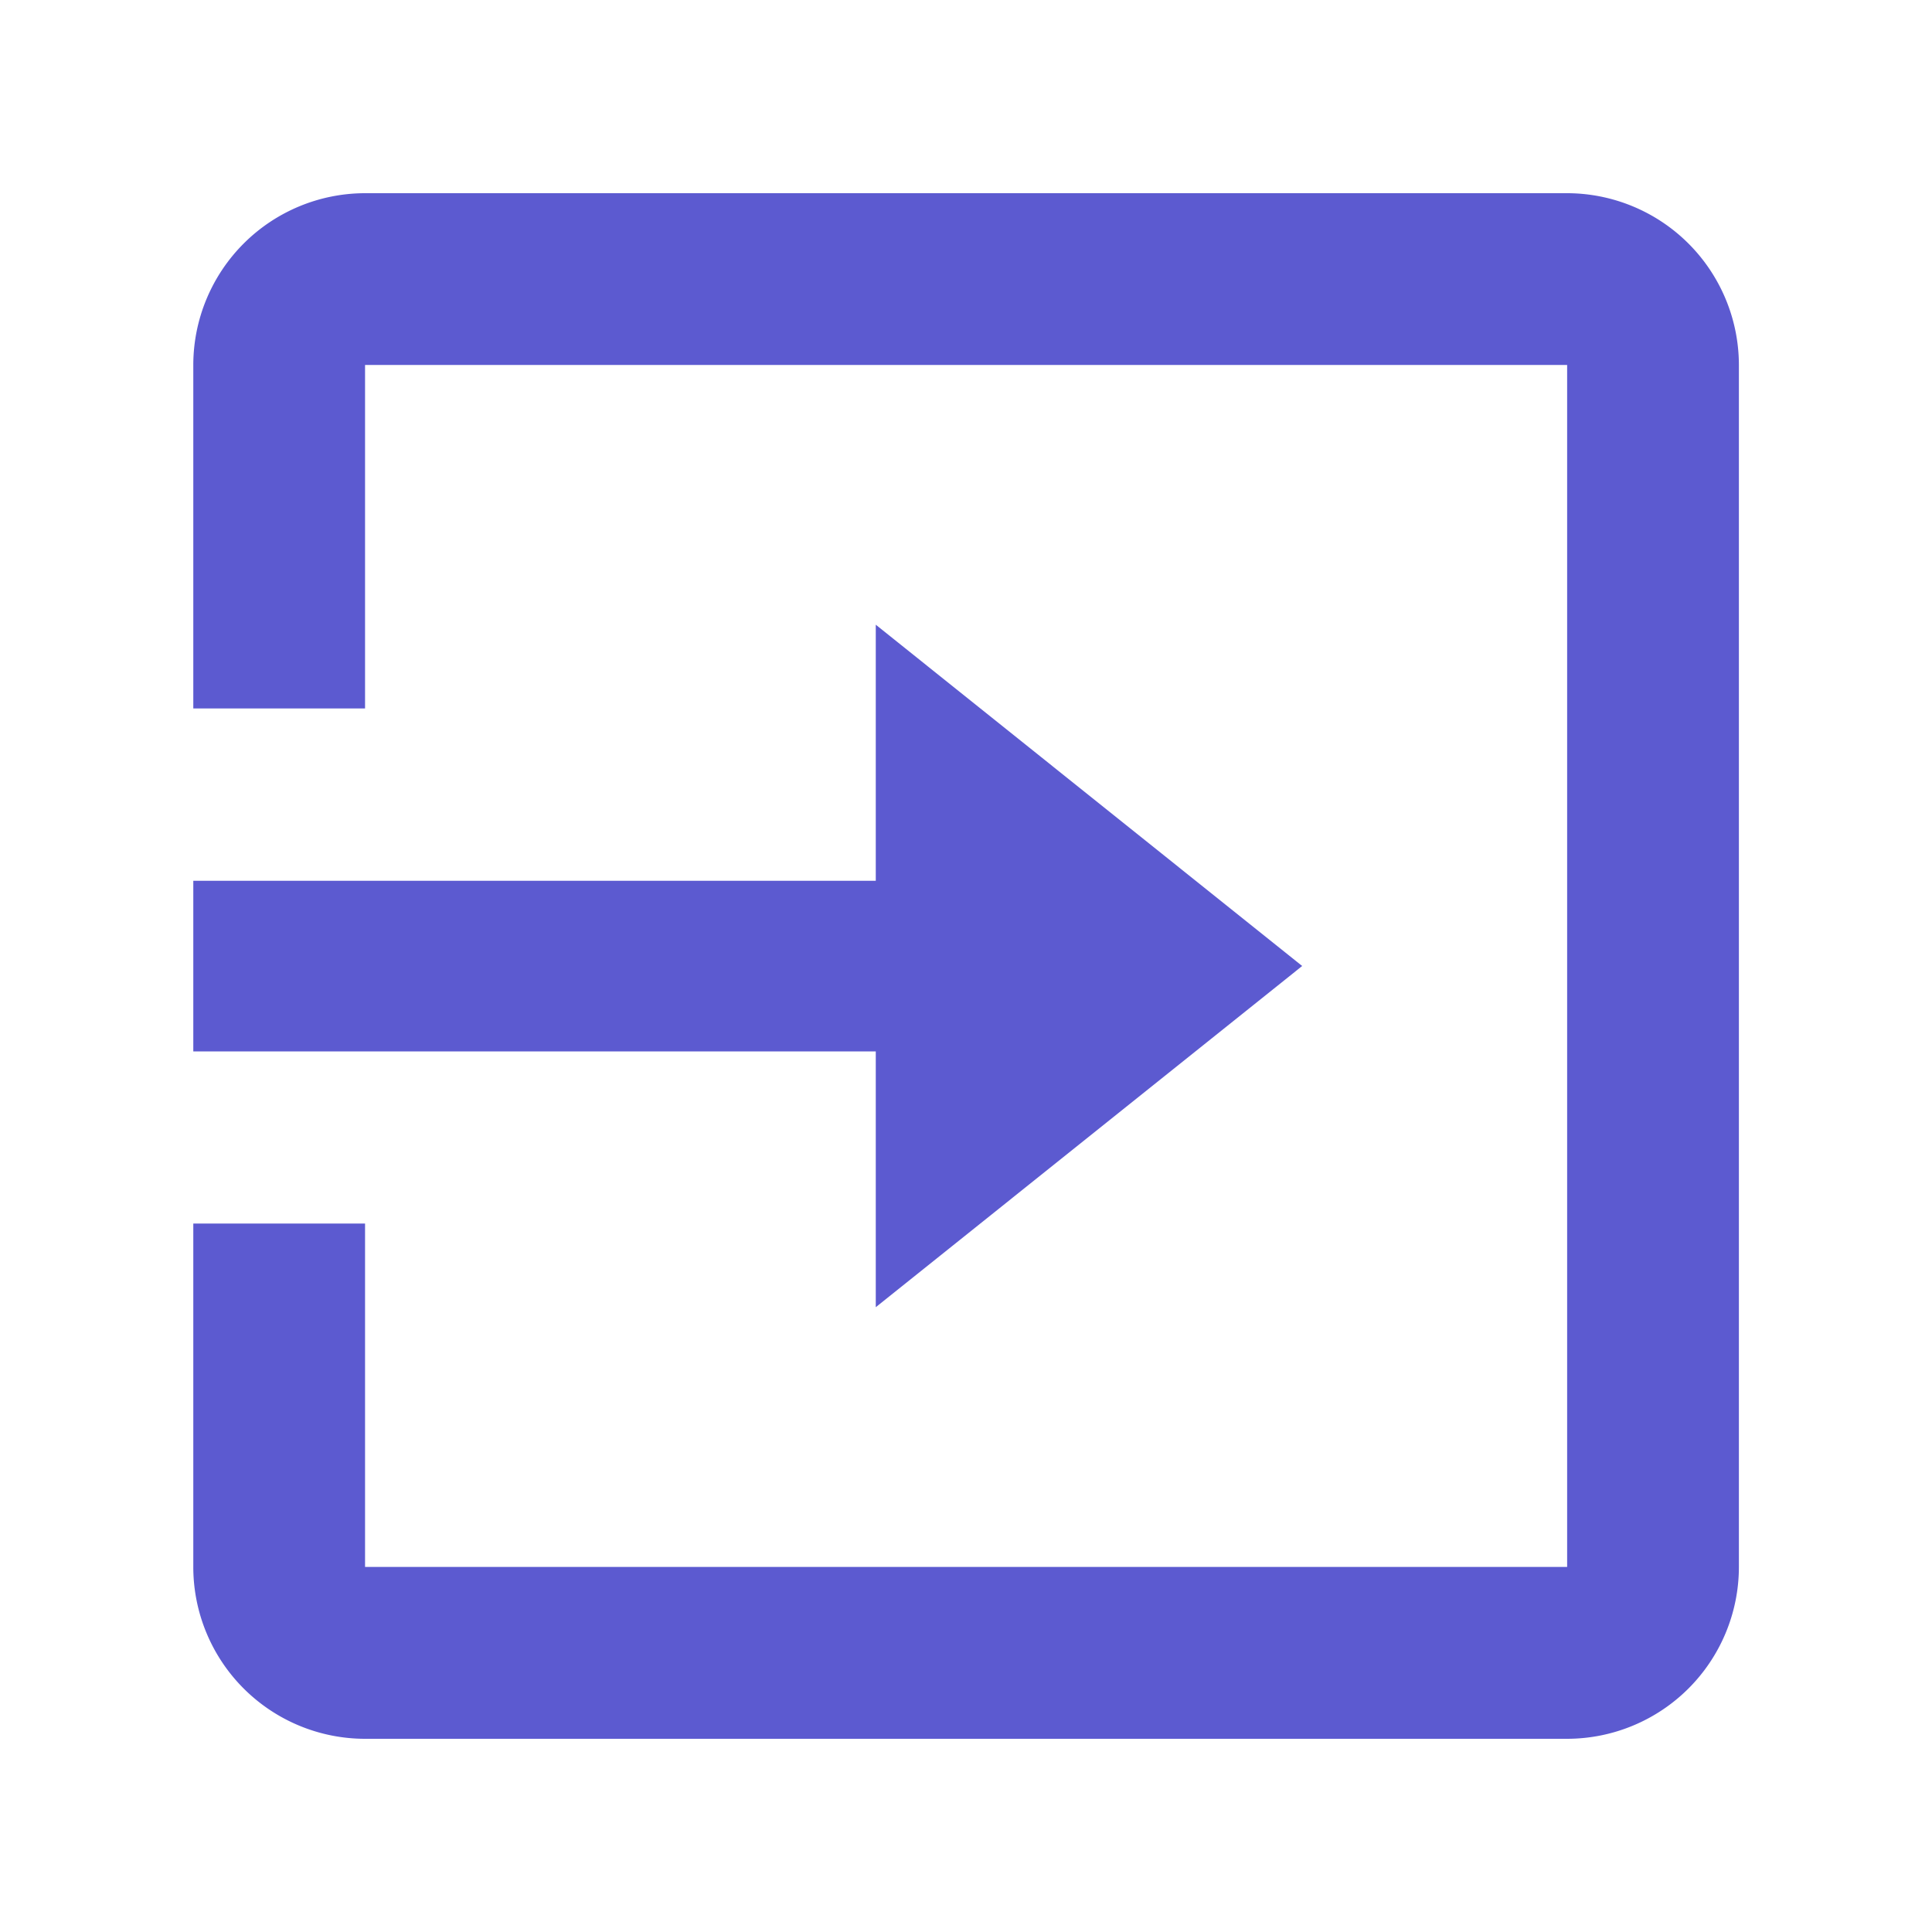 <svg id="Exit" xmlns="http://www.w3.org/2000/svg" width="20" height="20" viewBox="0 0 20 20">
  <rect id="Rectangle_17817" data-name="Rectangle 17817" width="20" height="20" fill="none"/>
  <g id="Group_41515" data-name="Group 41515" transform="translate(0.001 0)">
    <g id="Group_41514" data-name="Group 41514" transform="translate(2 2)">
      <path id="Union_19" data-name="Union 19" d="M1.778,16A1.779,1.779,0,0,1,0,14.222V10.666H1.778v3.555H14.222V1.778H1.778V5.334H0V1.778A1.78,1.78,0,0,1,1.778,0H14.222A1.781,1.781,0,0,1,16,1.778V14.222A1.78,1.78,0,0,1,14.222,16ZM7.065,8.884H0V7.118H7.065V4.467L11.479,8,7.065,11.532Z" transform="translate(0 0)" fill="#5c5ad0"/>
    </g>
  </g>
</svg>
